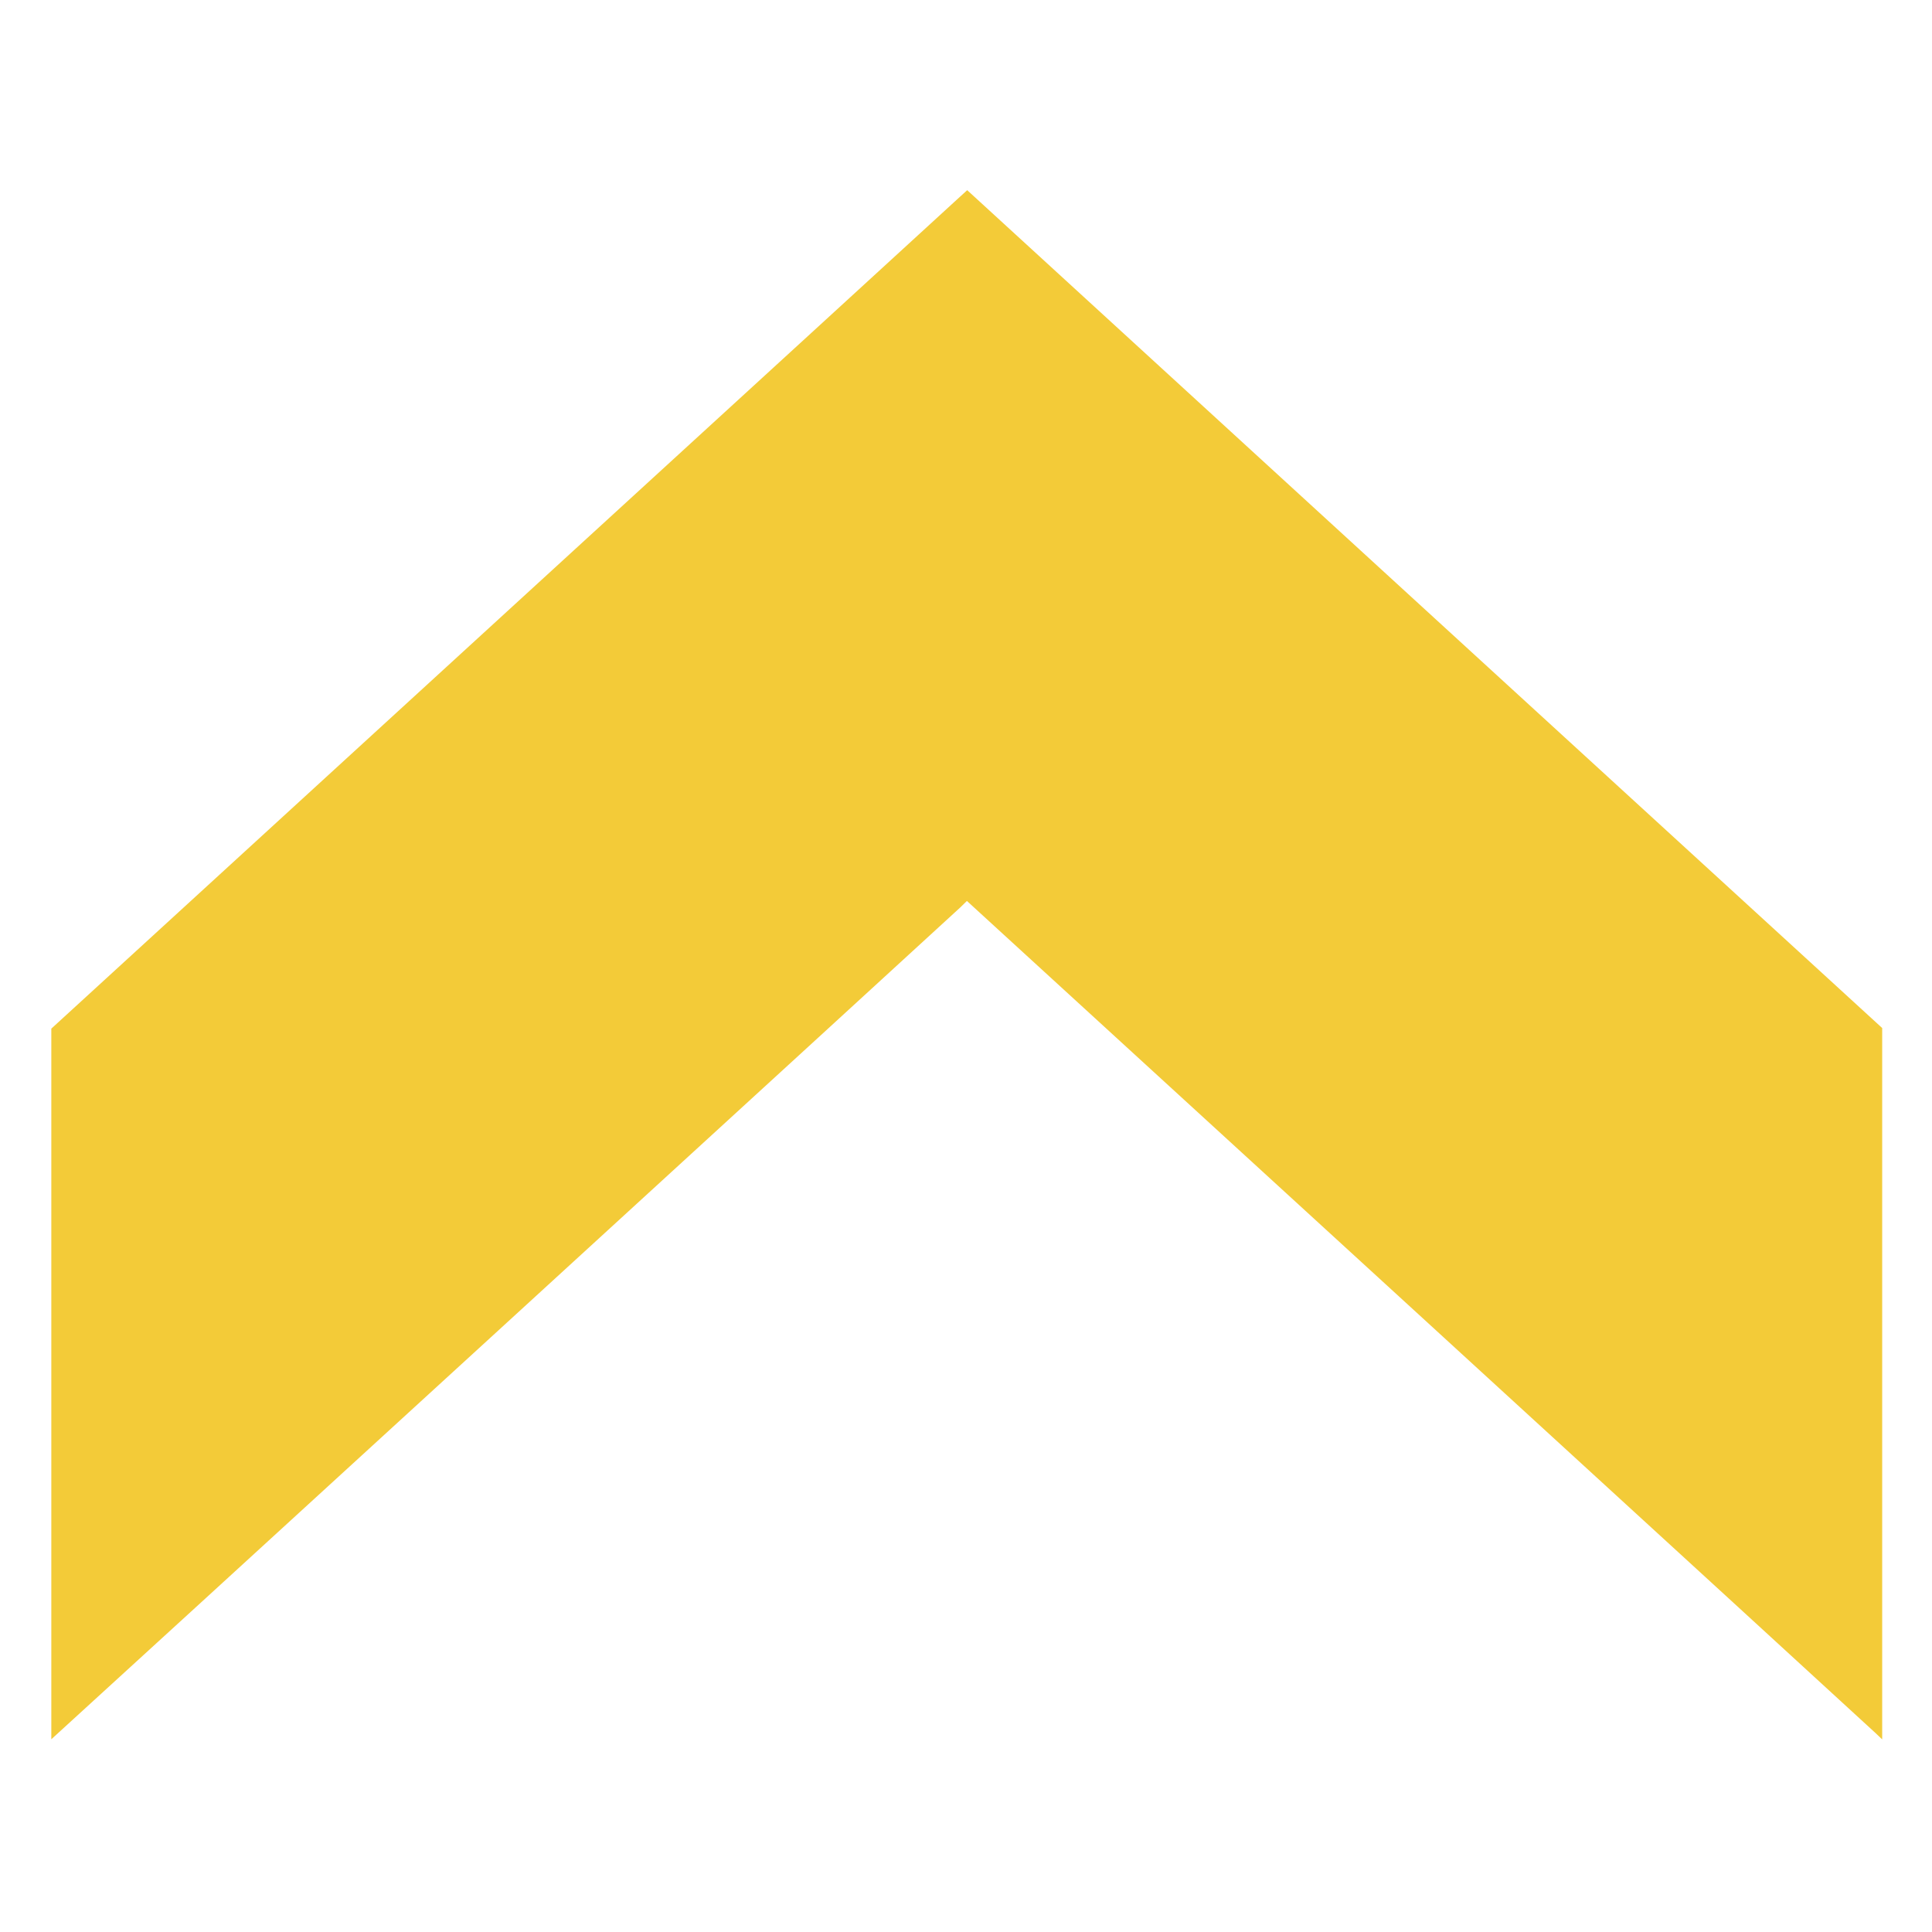 <svg xmlns="http://www.w3.org/2000/svg" viewBox="0 0 1280 1280" height="1280pt" width="1280pt"><g transform="matrix(-1 0 0 -1 1280 1280)"><g transform="matrix(0 1 -1 0 1280 -0)"><g transform="translate(0,1280) scale(0.1,-0.1)" fill="#f3cb38" stroke="none">
<path d="M1297 12438 c98 -110 5456 -5964 5490 -5999 l44 -45 -2737 -2990 c-1505 -1644 -2755 -3008 -2777 -3031 l-41 -43 2356 0 2357 0 2775 3031 2776 3031 -61 67 c-34 36 -1283 1401 -2777 3033 l-2717 2968 -2354 0 -2354 0 20 -22z"/>
</g></g></g></svg>